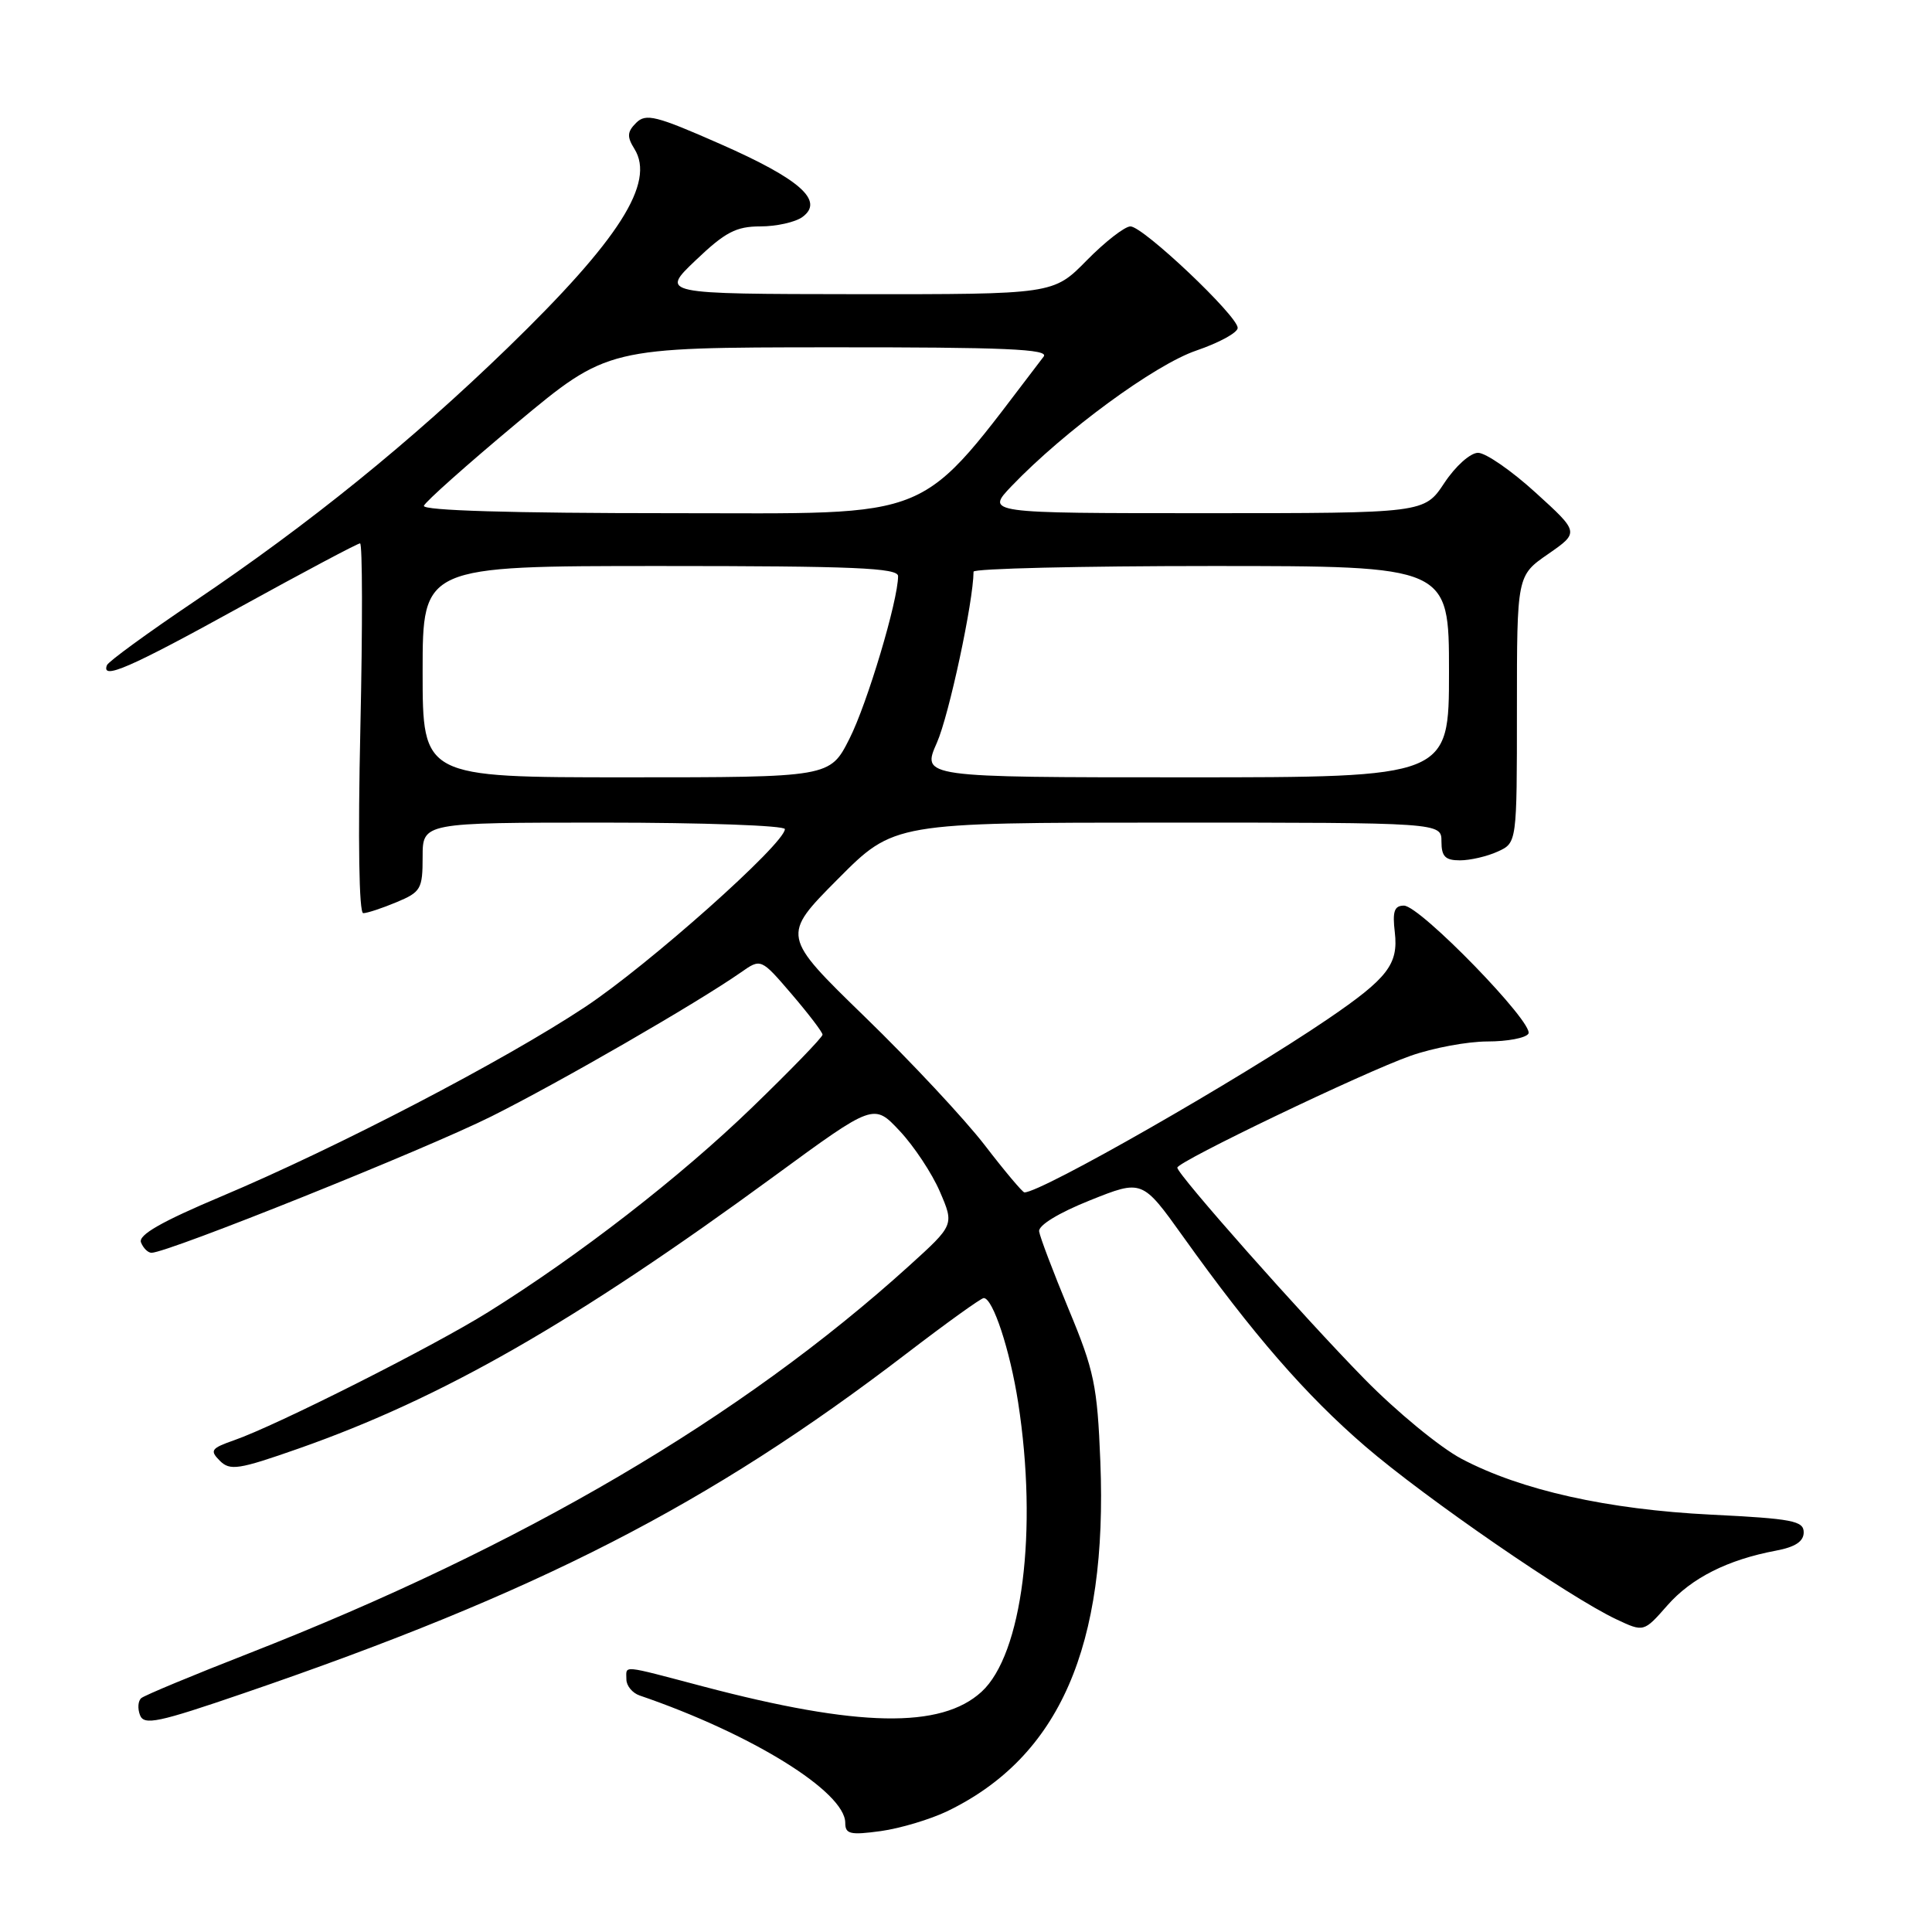 <?xml version="1.0" encoding="UTF-8" standalone="no"?>
<!DOCTYPE svg PUBLIC "-//W3C//DTD SVG 1.1//EN" "http://www.w3.org/Graphics/SVG/1.1/DTD/svg11.dtd" >
<svg xmlns="http://www.w3.org/2000/svg" xmlns:xlink="http://www.w3.org/1999/xlink" version="1.1" viewBox="0 0 256 256">
 <g >
 <path fill="currentColor"
d=" M 125.53 239.99 C 140.38 232.80 146.78 218.17 145.80 193.64 C 145.40 183.59 144.99 181.62 141.61 173.50 C 139.56 168.55 137.79 163.90 137.69 163.16 C 137.58 162.36 140.30 160.70 144.43 159.05 C 151.35 156.28 151.35 156.28 156.79 163.89 C 166.02 176.81 173.04 184.88 180.93 191.67 C 188.86 198.50 207.90 211.61 214.16 214.56 C 217.81 216.28 217.81 216.28 220.92 212.74 C 224.12 209.09 228.93 206.67 235.32 205.47 C 237.88 204.99 239.00 204.25 239.00 203.04 C 239.00 201.52 237.48 201.23 226.75 200.70 C 213.00 200.02 201.54 197.46 193.68 193.31 C 190.83 191.81 185.02 187.03 180.78 182.70 C 172.65 174.41 156.00 155.61 156.00 154.72 C 156.00 153.93 180.76 142.05 186.91 139.90 C 189.88 138.85 194.47 138.00 197.10 138.00 C 199.73 138.00 202.17 137.54 202.52 136.97 C 203.35 135.63 188.16 120.00 186.03 120.00 C 184.75 120.00 184.49 120.77 184.82 123.54 C 185.31 127.77 183.88 129.62 175.97 135.01 C 164.17 143.04 138.00 158.00 135.74 158.00 C 135.50 158.00 133.13 155.19 130.49 151.75 C 127.84 148.31 120.70 140.66 114.61 134.75 C 103.55 124.00 103.55 124.00 111.00 116.50 C 118.45 109.00 118.45 109.00 154.72 109.00 C 191.00 109.00 191.00 109.00 191.00 111.50 C 191.00 113.49 191.50 114.00 193.45 114.00 C 194.80 114.00 197.05 113.48 198.45 112.84 C 201.00 111.68 201.00 111.68 201.00 93.98 C 201.00 76.27 201.00 76.27 205.14 73.41 C 209.27 70.54 209.27 70.54 203.47 65.27 C 200.29 62.37 196.86 60.00 195.85 60.00 C 194.83 60.00 192.86 61.76 191.38 64.00 C 188.73 68.00 188.73 68.00 159.67 68.00 C 130.61 68.00 130.61 68.00 134.05 64.40 C 141.04 57.11 153.02 48.32 158.52 46.45 C 161.53 45.42 164.00 44.08 164.00 43.45 C 164.00 41.86 151.47 30.00 149.79 30.00 C 149.04 30.00 146.43 32.03 144.00 34.50 C 139.58 39.00 139.58 39.00 113.54 38.98 C 87.50 38.95 87.50 38.95 92.19 34.48 C 96.09 30.76 97.54 30.00 100.75 30.00 C 102.88 30.00 105.39 29.44 106.33 28.75 C 109.26 26.61 106.03 23.74 95.44 19.08 C 86.93 15.33 85.58 14.99 84.29 16.28 C 83.10 17.47 83.06 18.12 84.06 19.72 C 86.86 24.21 82.07 31.74 67.28 46.08 C 54.37 58.59 41.03 69.39 25.77 79.68 C 19.57 83.86 14.35 87.66 14.17 88.14 C 13.38 90.16 17.18 88.51 31.70 80.50 C 40.18 75.83 47.38 72.00 47.71 72.00 C 48.03 72.00 48.05 83.03 47.75 96.50 C 47.42 111.37 47.57 121.00 48.13 121.00 C 48.64 121.00 50.62 120.35 52.53 119.55 C 55.77 118.20 56.00 117.80 56.00 113.55 C 56.00 109.00 56.00 109.00 80.00 109.00 C 93.20 109.00 104.00 109.39 104.00 109.86 C 104.00 111.78 85.90 127.90 77.50 133.45 C 66.70 140.60 44.70 152.05 29.33 158.53 C 21.38 161.88 18.31 163.64 18.68 164.62 C 18.98 165.38 19.60 166.00 20.08 166.00 C 22.22 166.00 56.47 152.26 65.13 147.92 C 74.25 143.36 92.38 132.89 98.17 128.85 C 100.83 126.98 100.83 126.98 104.91 131.74 C 107.15 134.36 108.99 136.77 108.99 137.10 C 109.00 137.43 104.81 141.76 99.68 146.72 C 90.13 155.96 76.76 166.33 64.67 173.87 C 57.35 178.44 36.63 188.89 31.02 190.84 C 27.97 191.91 27.77 192.19 29.12 193.55 C 30.48 194.91 31.59 194.74 39.57 191.94 C 58.59 185.26 76.13 175.22 102.64 155.81 C 115.78 146.19 115.78 146.19 119.21 149.85 C 121.10 151.86 123.50 155.48 124.54 157.90 C 126.44 162.31 126.44 162.31 120.47 167.72 C 98.24 187.85 69.21 204.90 33.00 219.07 C 25.57 221.97 19.15 224.64 18.72 225.01 C 18.29 225.37 18.21 226.38 18.55 227.26 C 19.08 228.65 20.93 228.26 32.33 224.35 C 71.29 211.01 93.95 199.40 120.11 179.36 C 125.40 175.31 130.00 172.00 130.35 172.00 C 131.56 172.00 133.83 178.88 134.91 185.84 C 137.54 202.78 135.46 219.22 130.06 224.17 C 124.69 229.09 113.71 228.88 93.16 223.46 C 82.11 220.55 83.00 220.63 83.00 222.53 C 83.00 223.37 83.79 224.33 84.75 224.66 C 99.55 229.72 112.00 237.42 112.00 241.54 C 112.00 243.03 112.66 243.18 116.70 242.63 C 119.29 242.27 123.26 241.08 125.53 239.99 Z  M 56.00 89.00 C 56.00 75.00 56.00 75.00 87.50 75.00 C 113.16 75.00 119.00 75.25 119.00 76.34 C 119.00 79.57 114.91 93.25 112.55 97.90 C 109.97 103.00 109.97 103.00 82.98 103.00 C 56.00 103.00 56.00 103.00 56.00 89.00 Z  M 124.15 98.40 C 125.75 94.77 128.98 79.71 129.00 75.75 C 129.00 75.34 143.18 75.00 160.50 75.00 C 192.00 75.00 192.00 75.00 192.00 89.00 C 192.00 103.00 192.00 103.00 157.06 103.00 C 122.11 103.00 122.11 103.00 124.15 98.40 Z  M 56.17 67.02 C 56.35 66.49 61.90 61.55 68.50 56.04 C 80.50 46.04 80.50 46.04 109.87 46.02 C 133.22 46.00 139.05 46.26 138.29 47.25 C 121.27 69.47 124.78 68.00 88.90 68.00 C 67.84 68.00 55.95 67.65 56.17 67.02 Z "/>
</g>
</svg>
